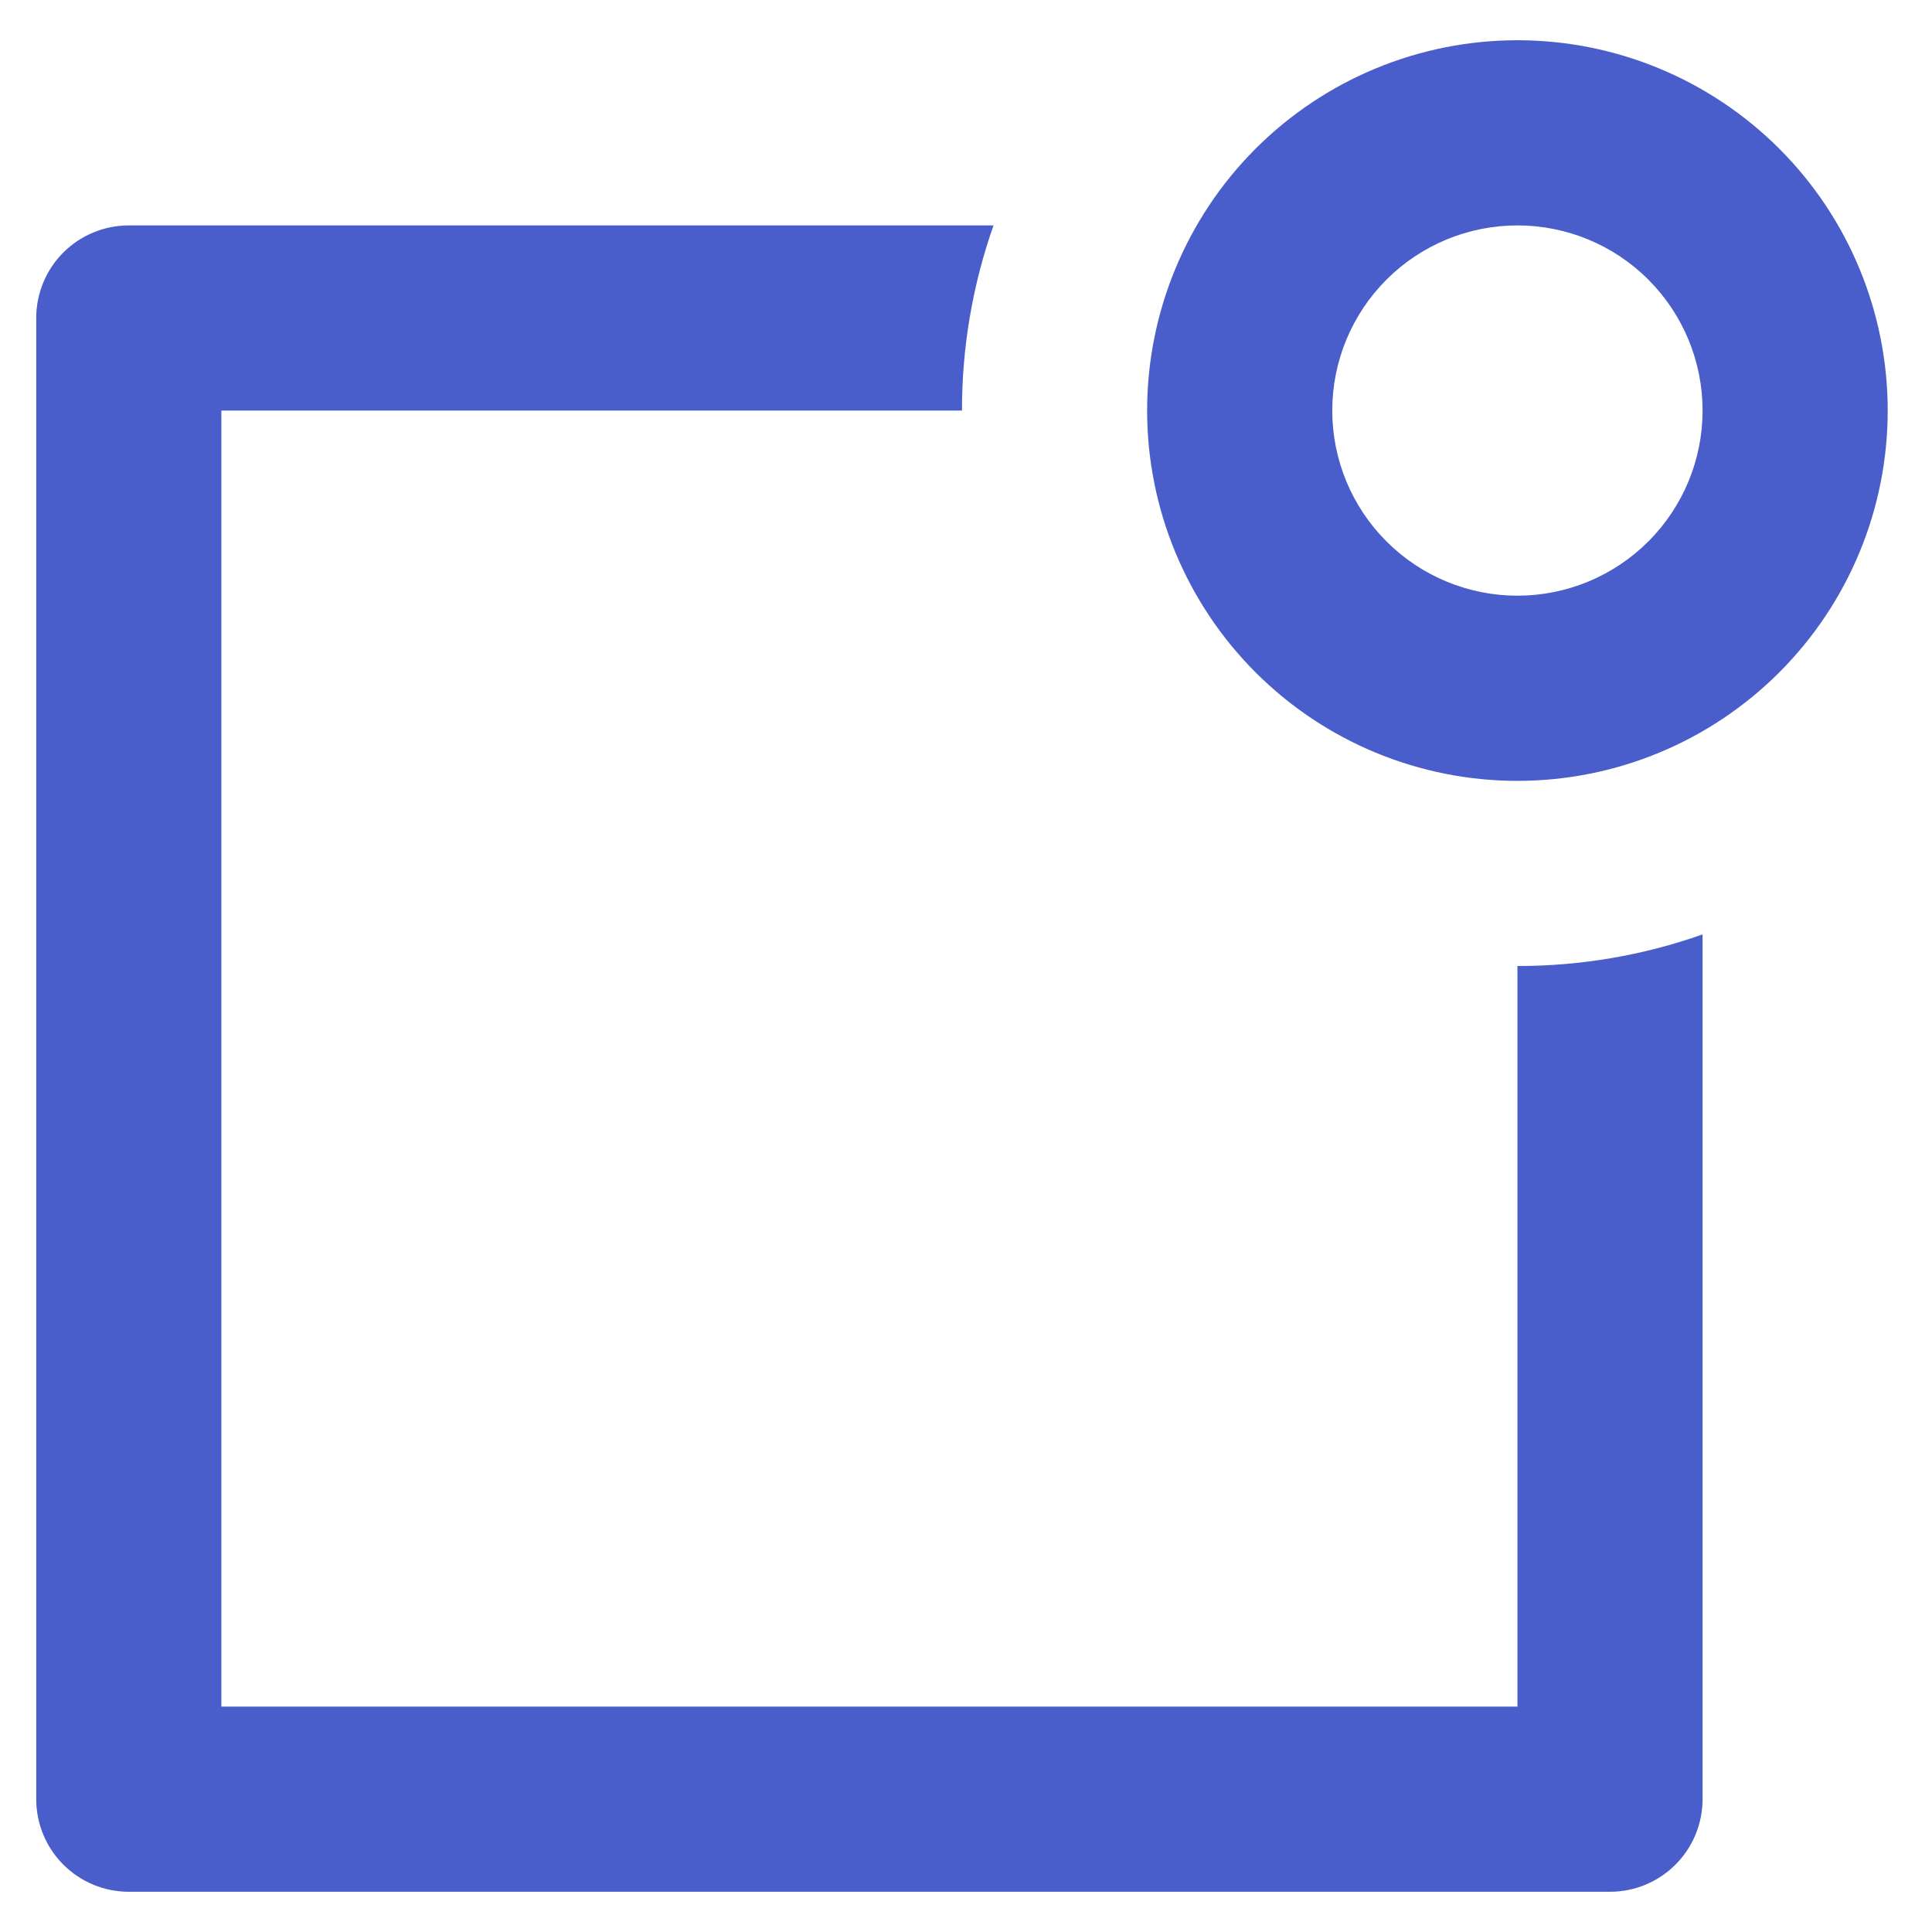 <svg width="40" height="40" viewBox="0 0 40 40" fill="none" xmlns="http://www.w3.org/2000/svg">
<path d="M20.57 4.667C20.136 5.898 19.915 7.194 19.917 8.5H4.583V35.333H31.417V20C32.722 20.002 34.019 19.781 35.25 19.346V37.25C35.25 37.758 35.048 38.246 34.689 38.605C34.329 38.965 33.842 39.167 33.333 39.167H2.667C2.158 39.167 1.671 38.965 1.311 38.605C0.952 38.246 0.75 37.758 0.75 37.25V6.583C0.75 6.075 0.952 5.587 1.311 5.228C1.671 4.869 2.158 4.667 2.667 4.667H20.57ZM31.417 12.333C32.433 12.333 33.408 11.929 34.127 11.21C34.846 10.492 35.25 9.517 35.25 8.5C35.25 7.483 34.846 6.508 34.127 5.789C33.408 5.07 32.433 4.667 31.417 4.667C30.4 4.667 29.425 5.07 28.706 5.789C27.987 6.508 27.583 7.483 27.583 8.5C27.583 9.517 27.987 10.492 28.706 11.21C29.425 11.929 30.4 12.333 31.417 12.333ZM31.417 16.167C29.383 16.167 27.433 15.359 25.995 13.921C24.558 12.483 23.75 10.533 23.75 8.5C23.75 6.467 24.558 4.517 25.995 3.079C27.433 1.641 29.383 0.833 31.417 0.833C33.45 0.833 35.4 1.641 36.838 3.079C38.276 4.517 39.083 6.467 39.083 8.5C39.083 10.533 38.276 12.483 36.838 13.921C35.4 15.359 33.45 16.167 31.417 16.167Z" fill="#495ECA"/>
</svg>
